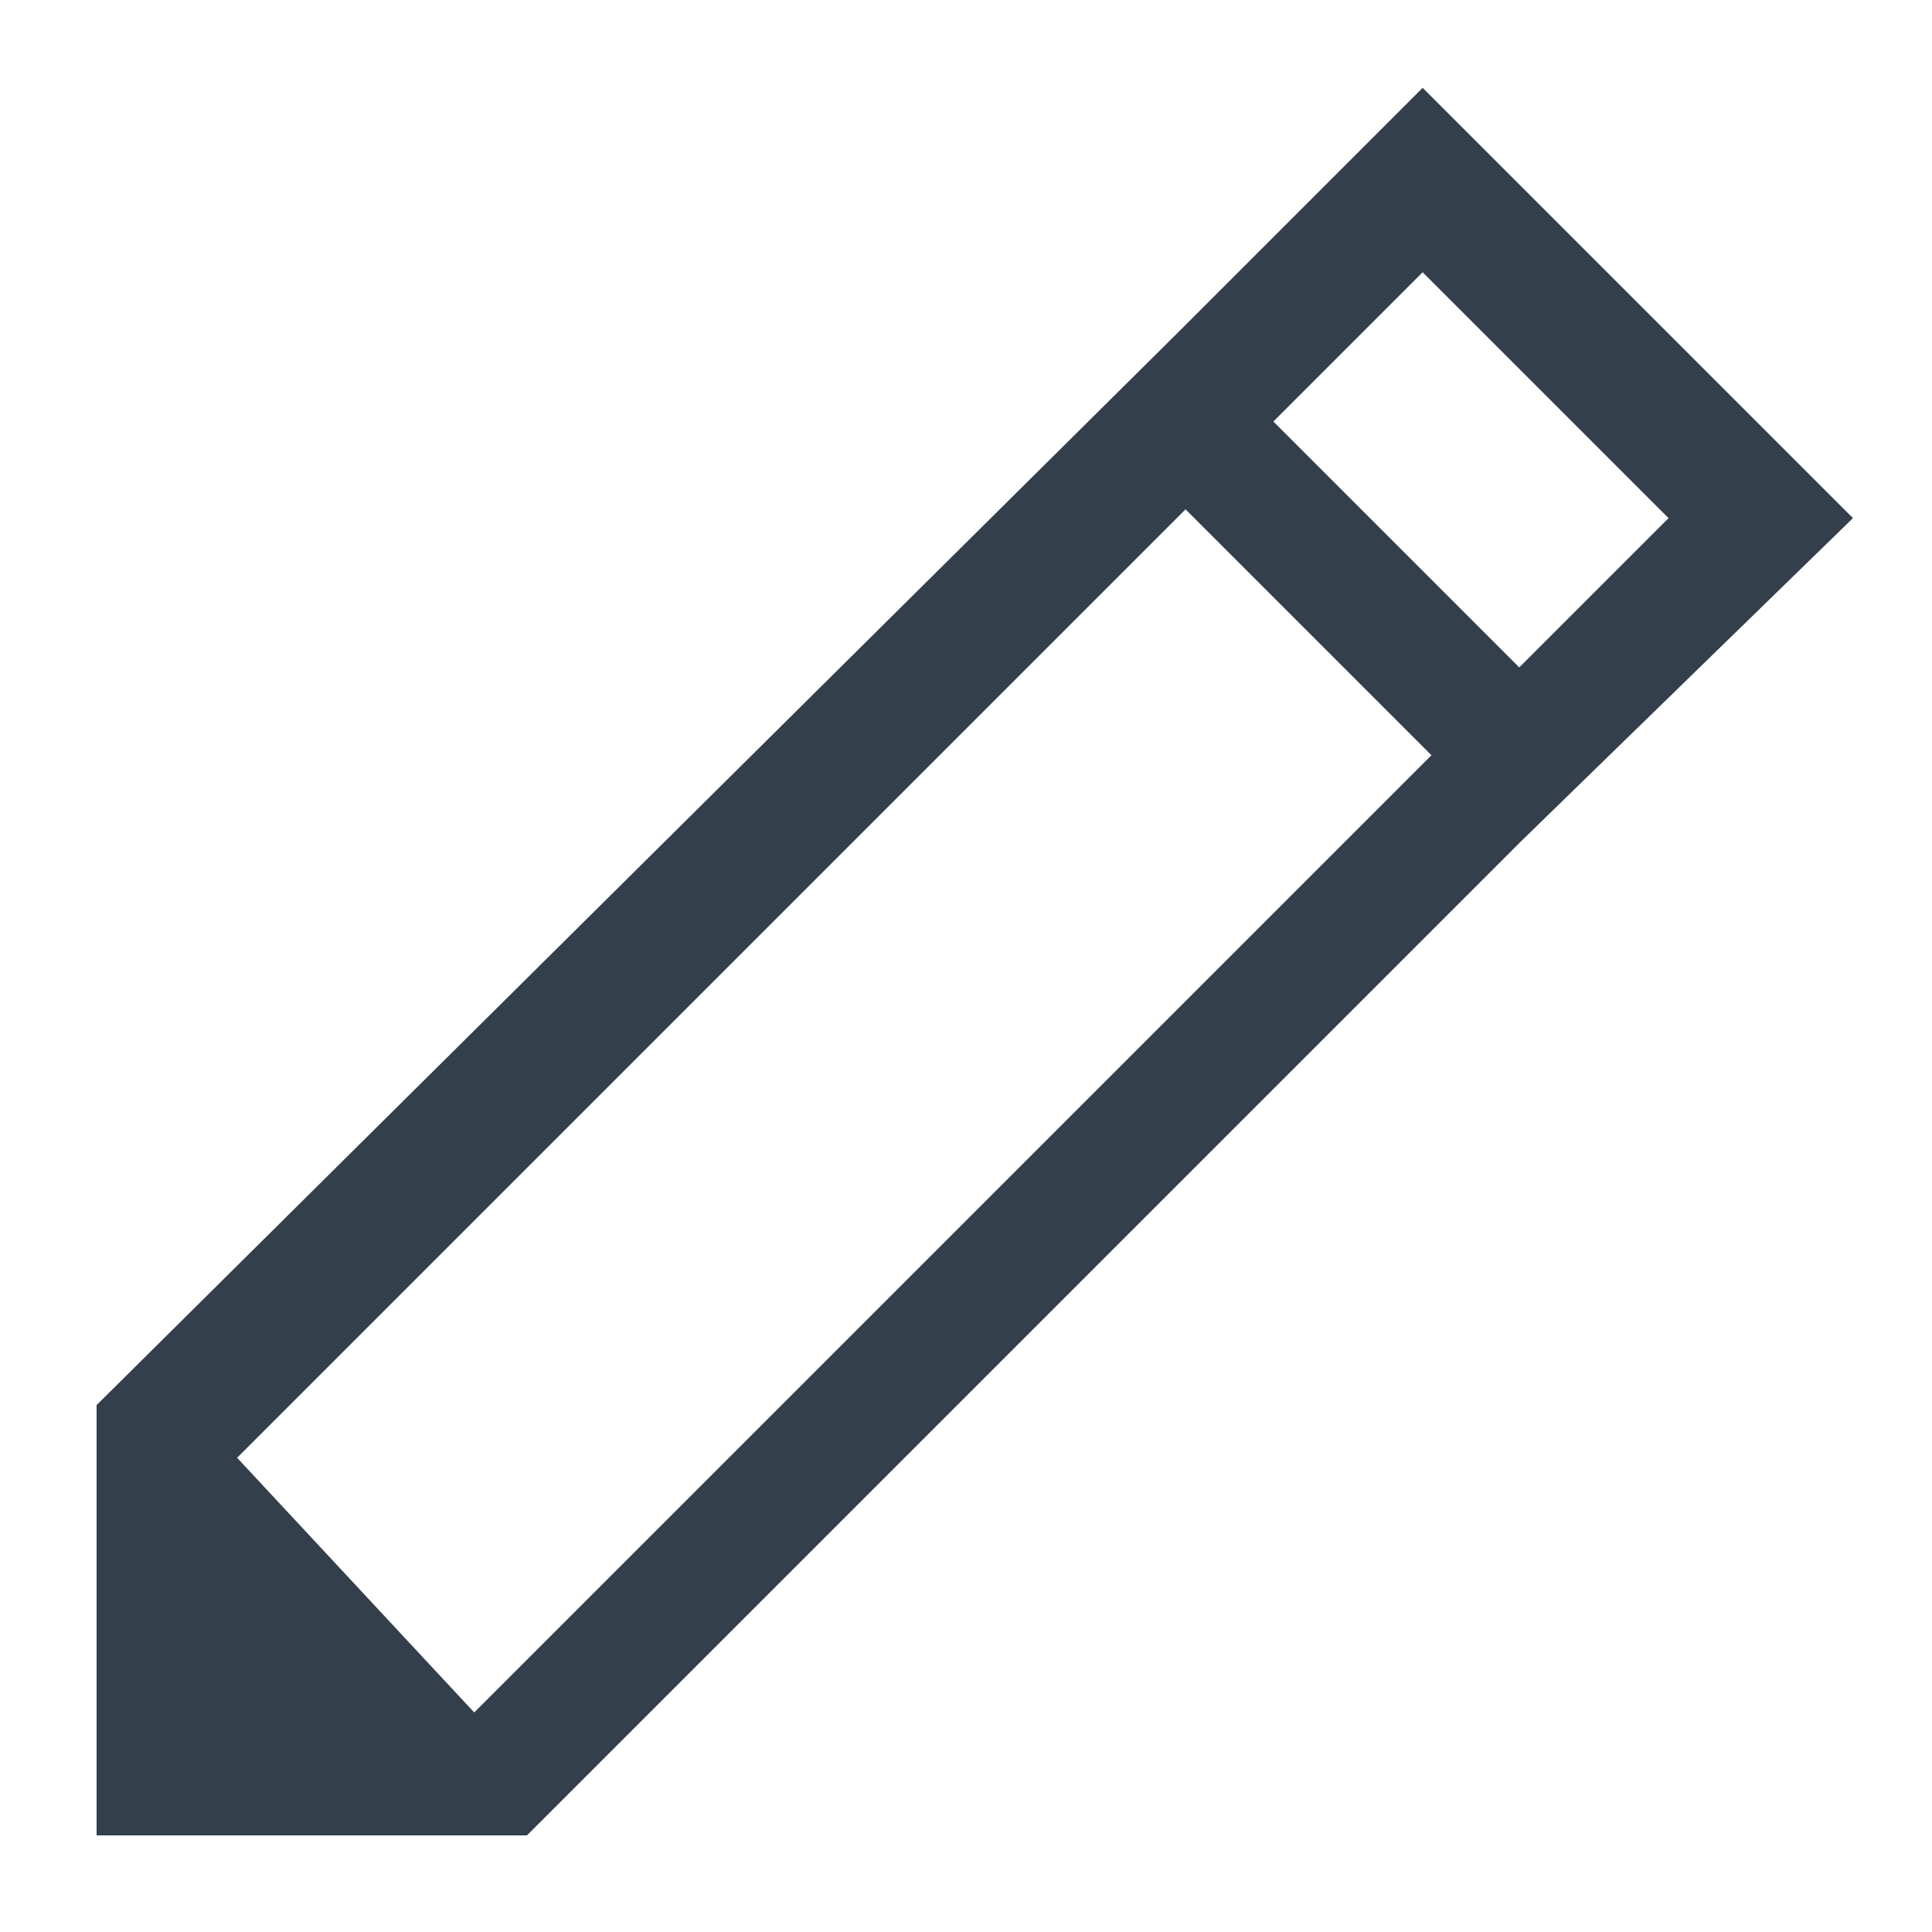 <?xml version="1.0" encoding="utf-8"?>
<!-- Generator: Adobe Illustrator 22.0.1, SVG Export Plug-In . SVG Version: 6.00 Build 0)  -->
<svg version="1.1" id="Layer_1" xmlns="http://www.w3.org/2000/svg" xmlns:xlink="http://www.w3.org/1999/xlink" x="0px" y="0px"
	 viewBox="0 0 22 22" enable-background="new 0 0 22 22" xml:space="preserve">
<g id="edit_2" transform="translate(1623, 436)">
	<path id="Shape_122_" fill="#333F4B" d="M-1601.9-430.1l-4.9-4.9l-2.8,2.8l-12.3,12.2l0,4.9l4.9,0l11.3-11.3h0L-1601.9-430.1z
		 M-1604-430.1l-1.7,1.7l-2.8-2.8l1.7-1.7L-1604-430.1z M-1617.6-416.5l-2.7-2.9l10.8-10.8l2.8,2.8L-1617.6-416.5z"/>
</g>
</svg>
